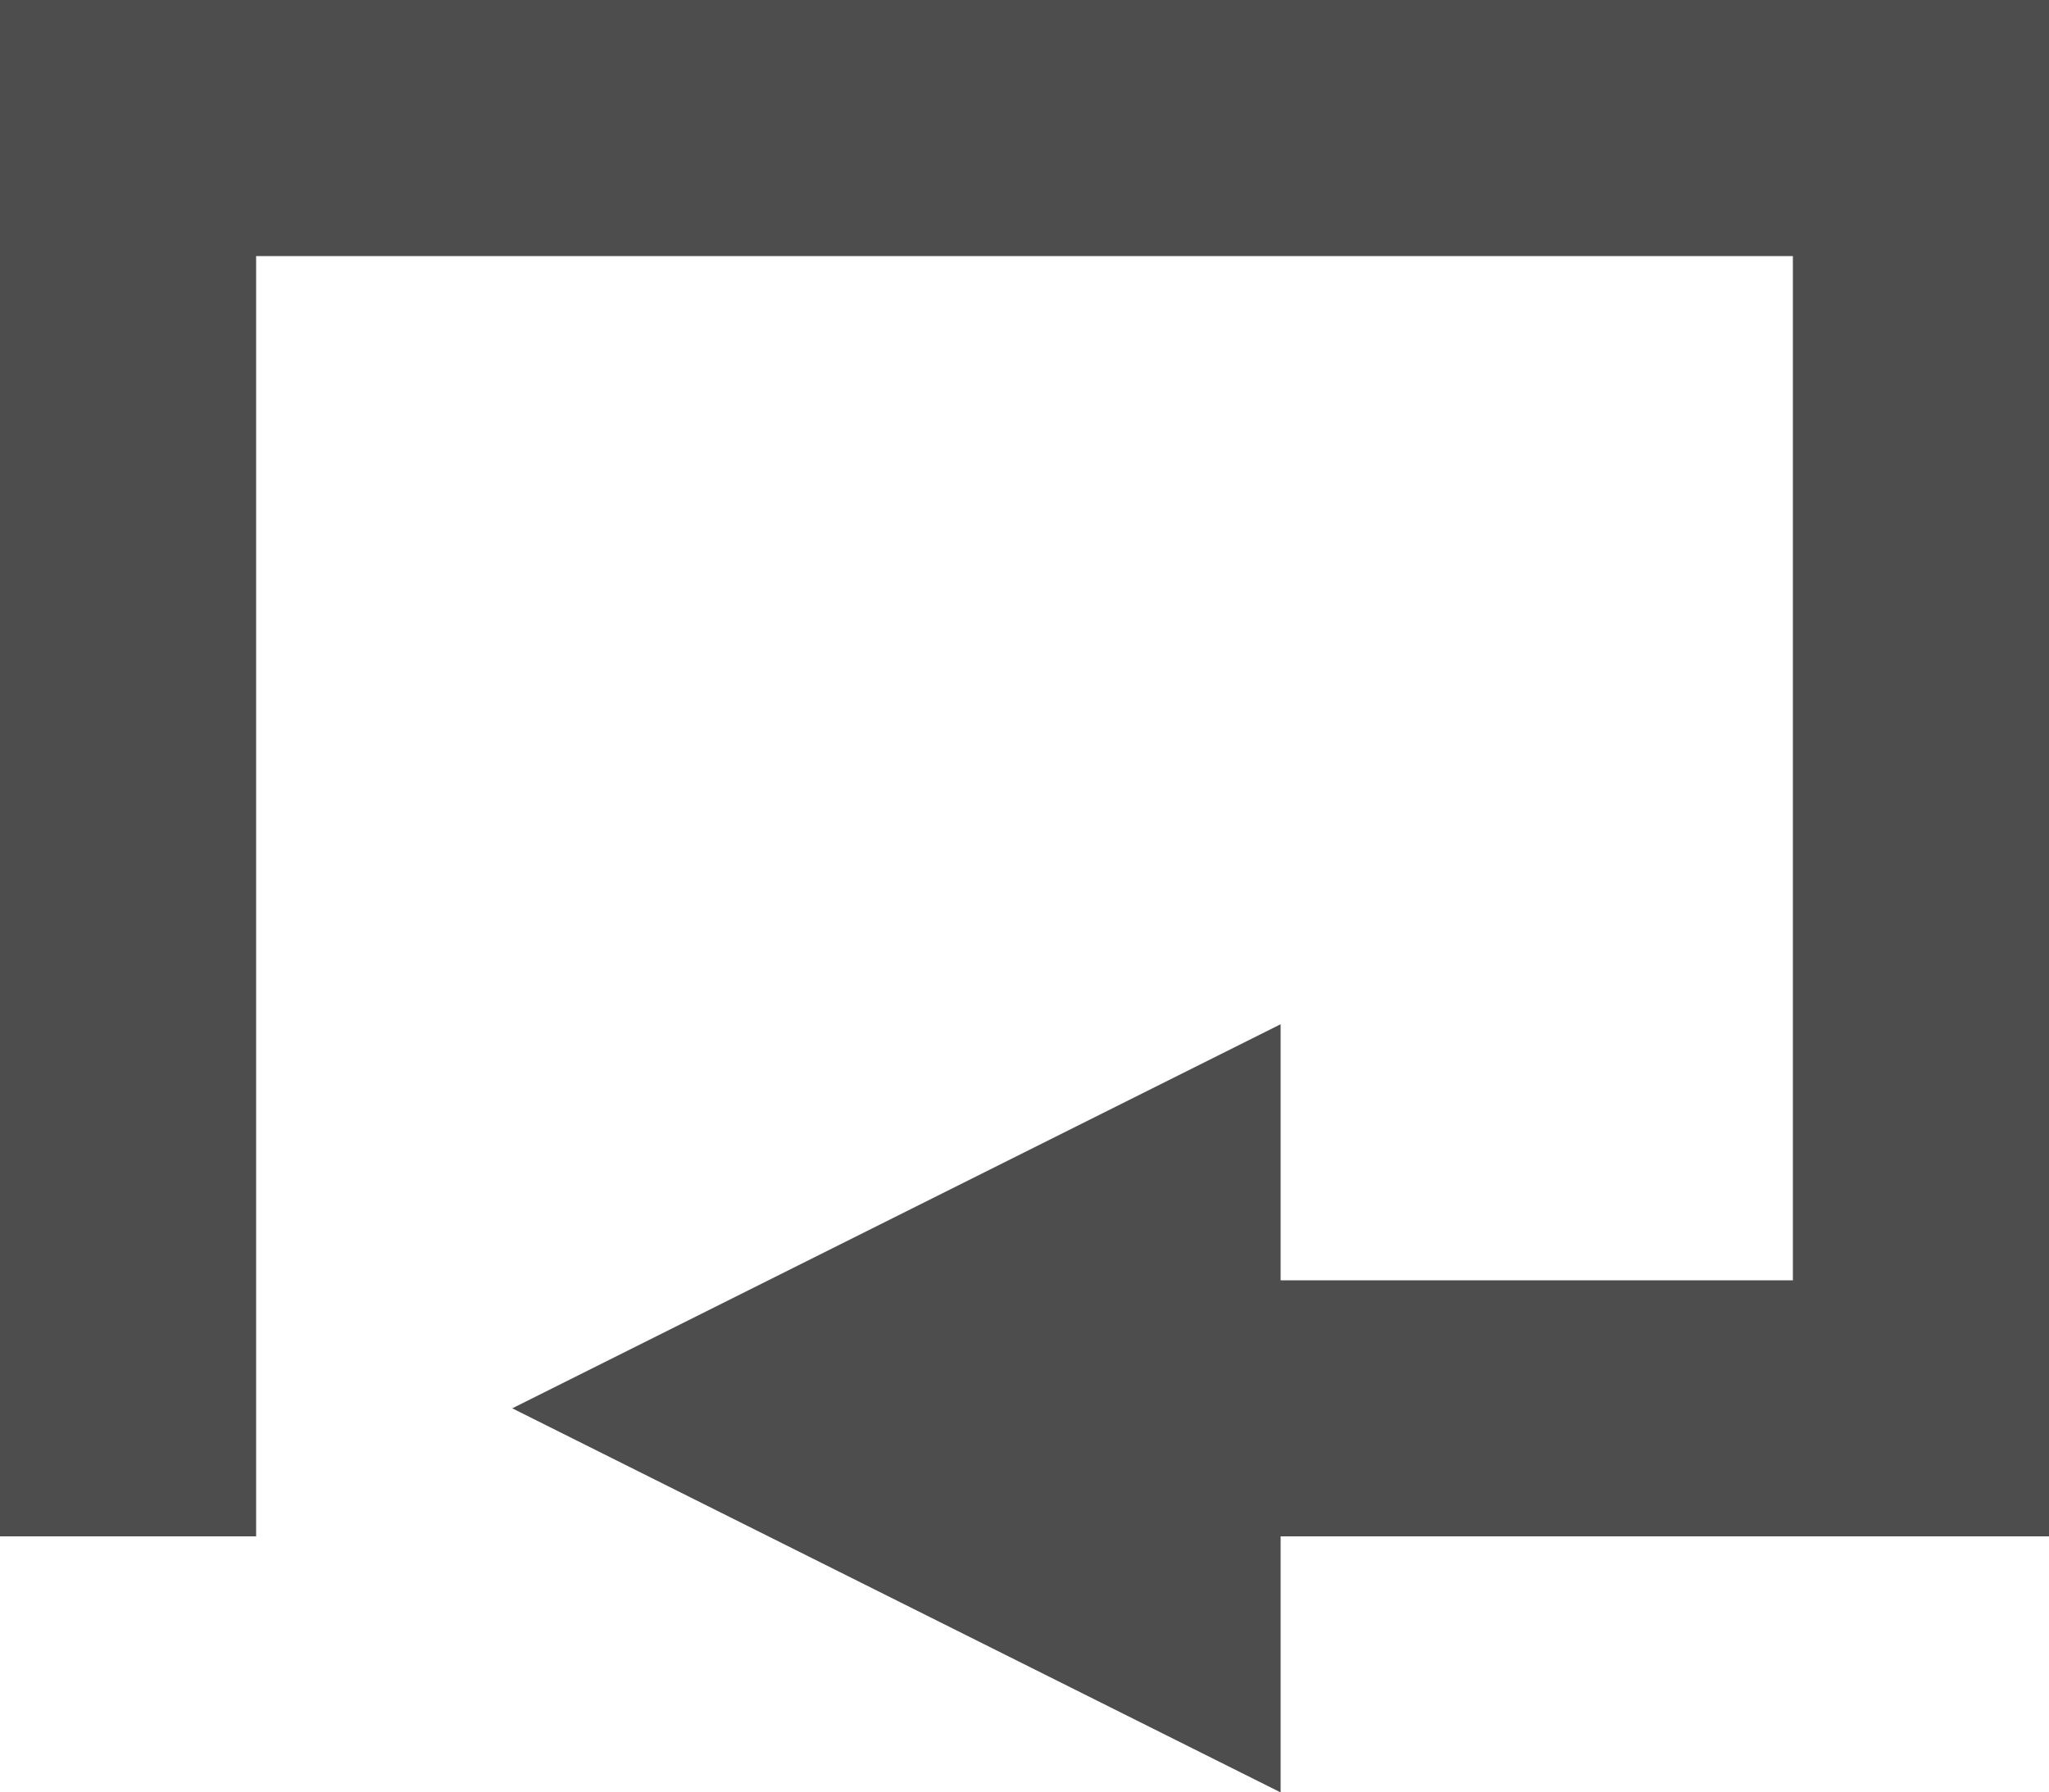 <?xml version="1.0" encoding="UTF-8"?>
<svg xmlns="http://www.w3.org/2000/svg" xmlns:xlink="http://www.w3.org/1999/xlink" width="8pt" height="7pt" viewBox="0 0 8 7" version="1.1">
<g id="surface1">
<path style=" stroke:none;fill-rule:nonzero;fill:rgb(30.196%,30.196%,30.196%);fill-opacity:1;" d="M 0 0 L 0 6 L 1 6 L 1 1 L 7 1 L 7 5 L 5 5 L 5 4 L 2 5.5 L 5 7 L 5 6 L 8 6 L 8 0 Z M 0 0 "/>
</g>
</svg>
